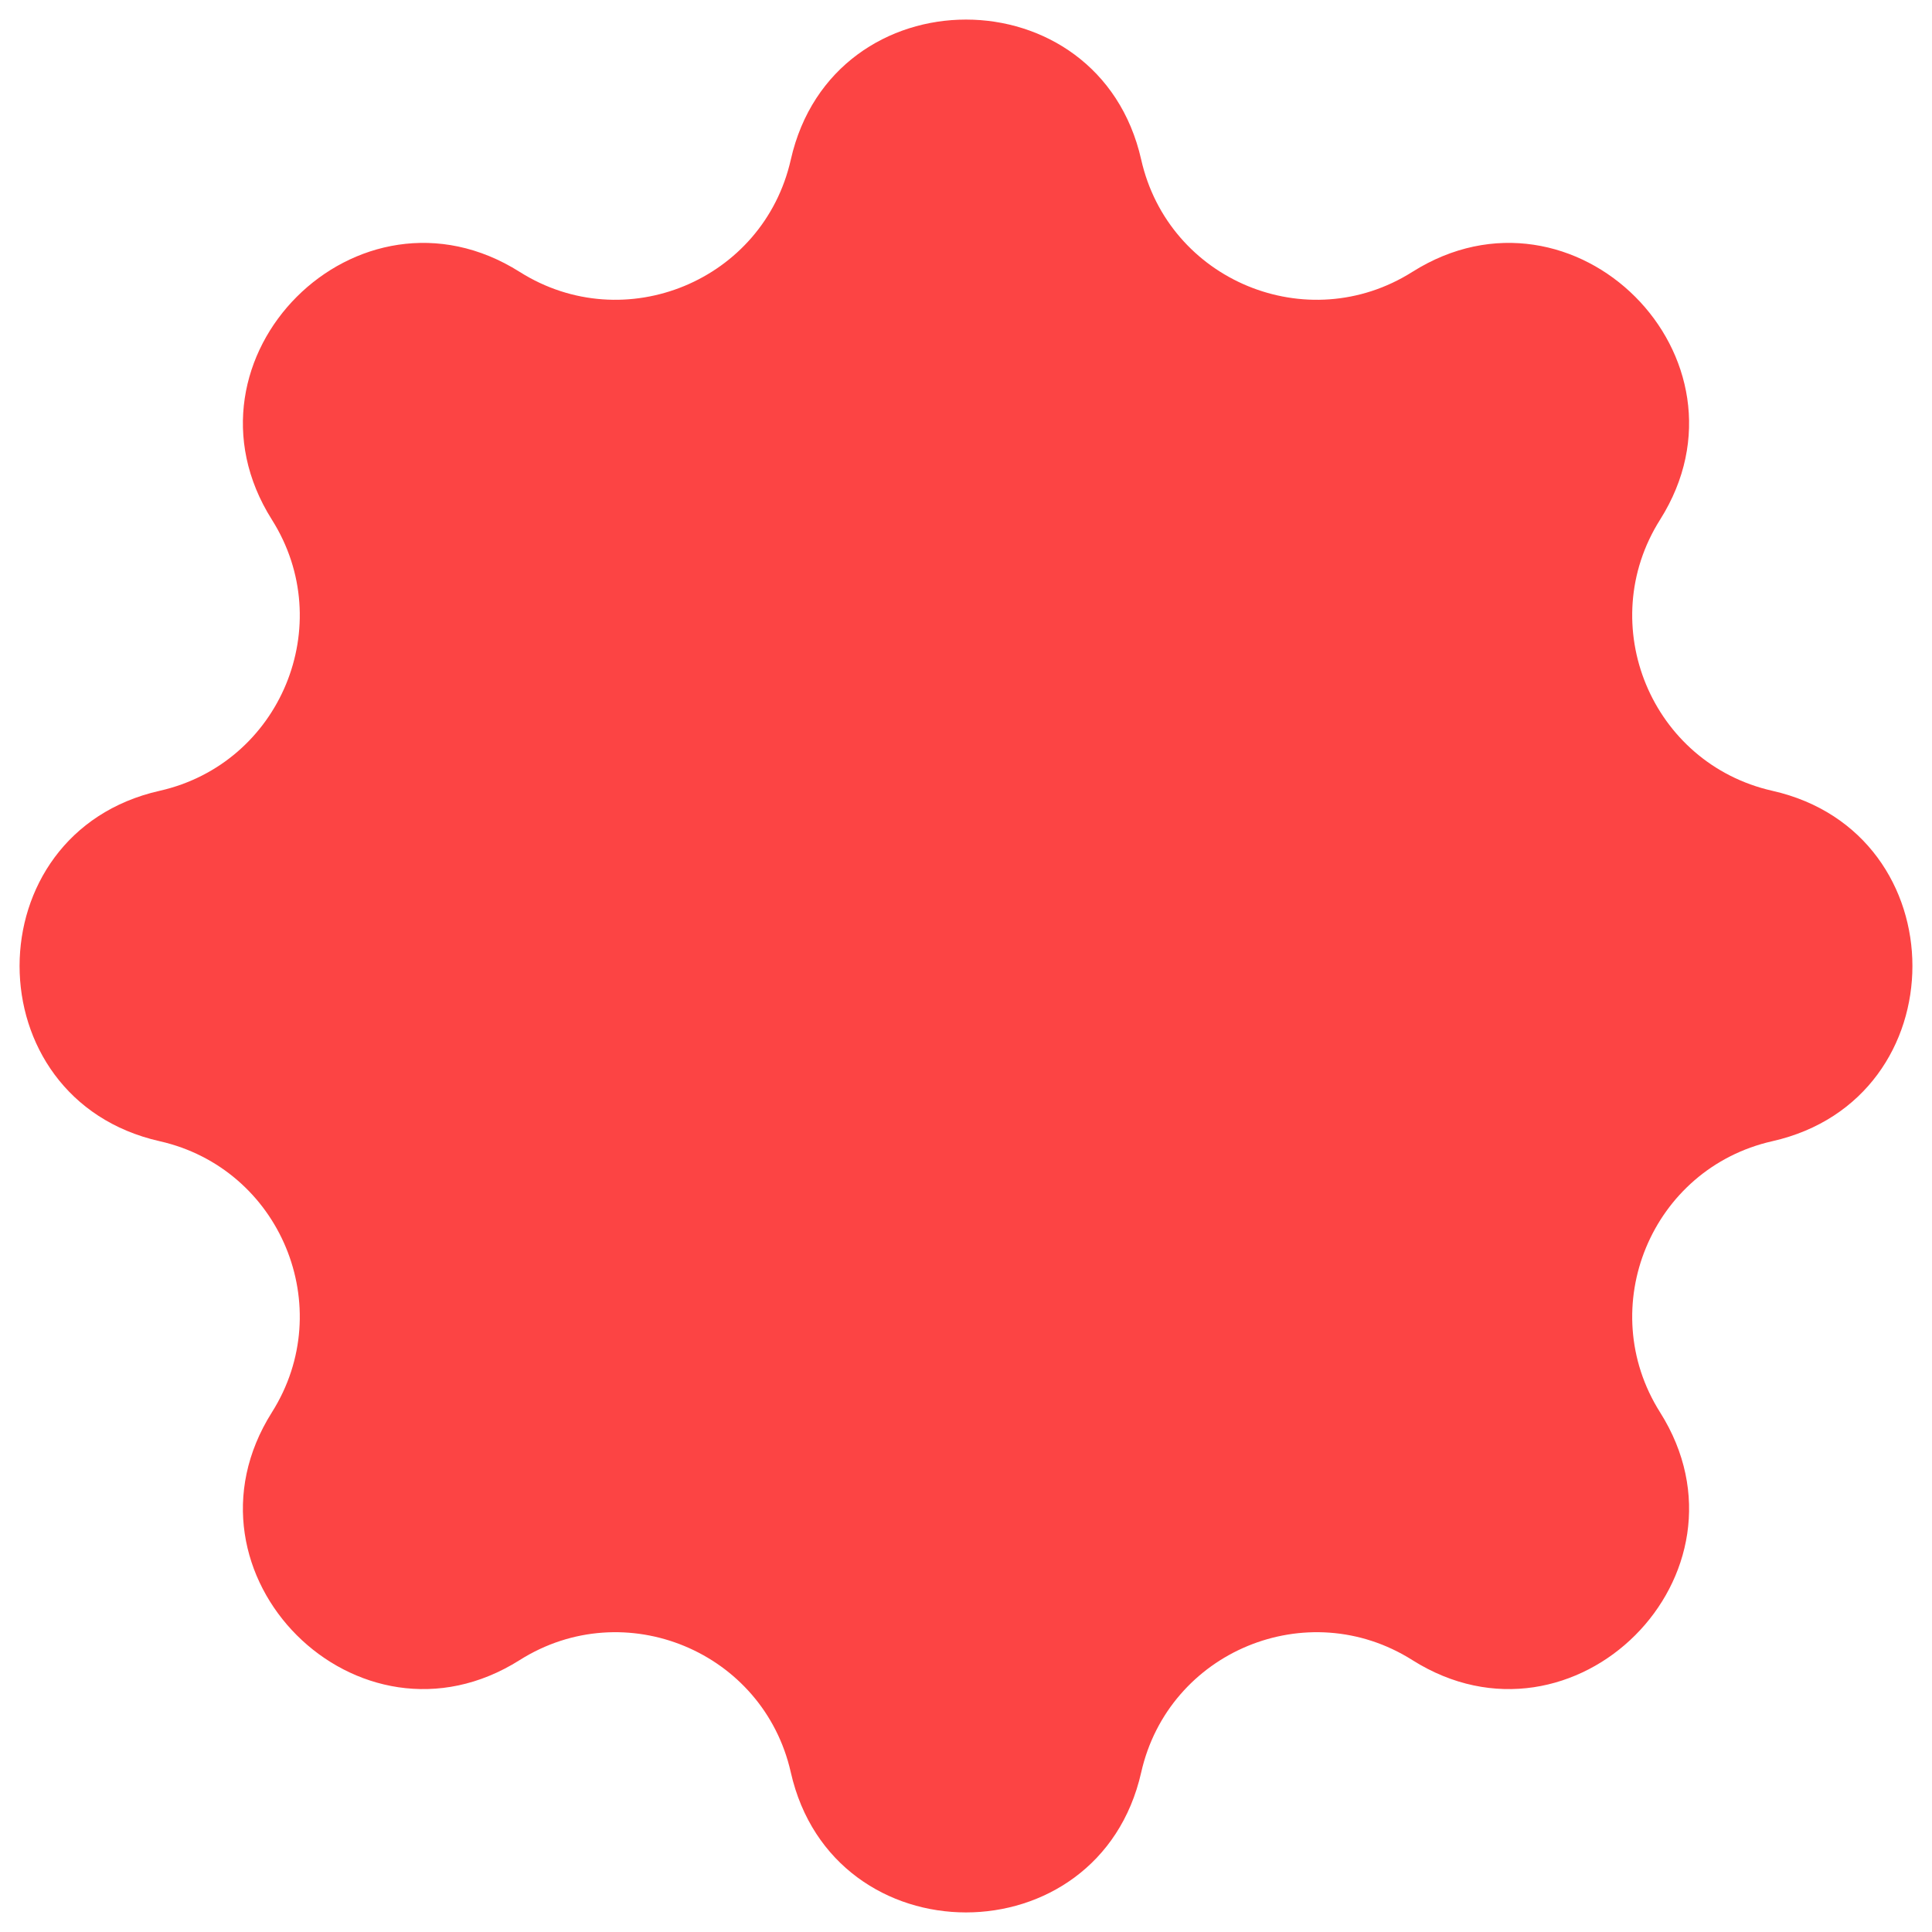 <svg width="69" height="69" viewBox="0 0 69 69" fill="none" xmlns="http://www.w3.org/2000/svg">
<path d="M28.243 5.701C29.749 -0.968 39.251 -0.968 40.757 5.701C41.733 10.023 46.693 12.077 50.44 9.711C56.22 6.061 62.939 12.78 59.288 18.561C56.923 22.307 58.977 27.267 63.299 28.243C69.968 29.749 69.968 39.251 63.299 40.757C58.977 41.733 56.923 46.693 59.288 50.44C62.939 56.22 56.22 62.939 50.44 59.288C46.693 56.923 41.733 58.977 40.757 63.299C39.251 69.968 29.749 69.968 28.243 63.299C27.267 58.977 22.307 56.923 18.561 59.288C12.78 62.939 6.061 56.22 9.711 50.44C12.077 46.693 10.023 41.733 5.701 40.757C-0.968 39.251 -0.968 29.749 5.701 28.243C10.023 27.267 12.077 22.307 9.711 18.561C6.061 12.78 12.78 6.061 18.561 9.711C22.307 12.077 27.267 10.023 28.243 5.701Z" fill="#FC4444"/>
</svg>
